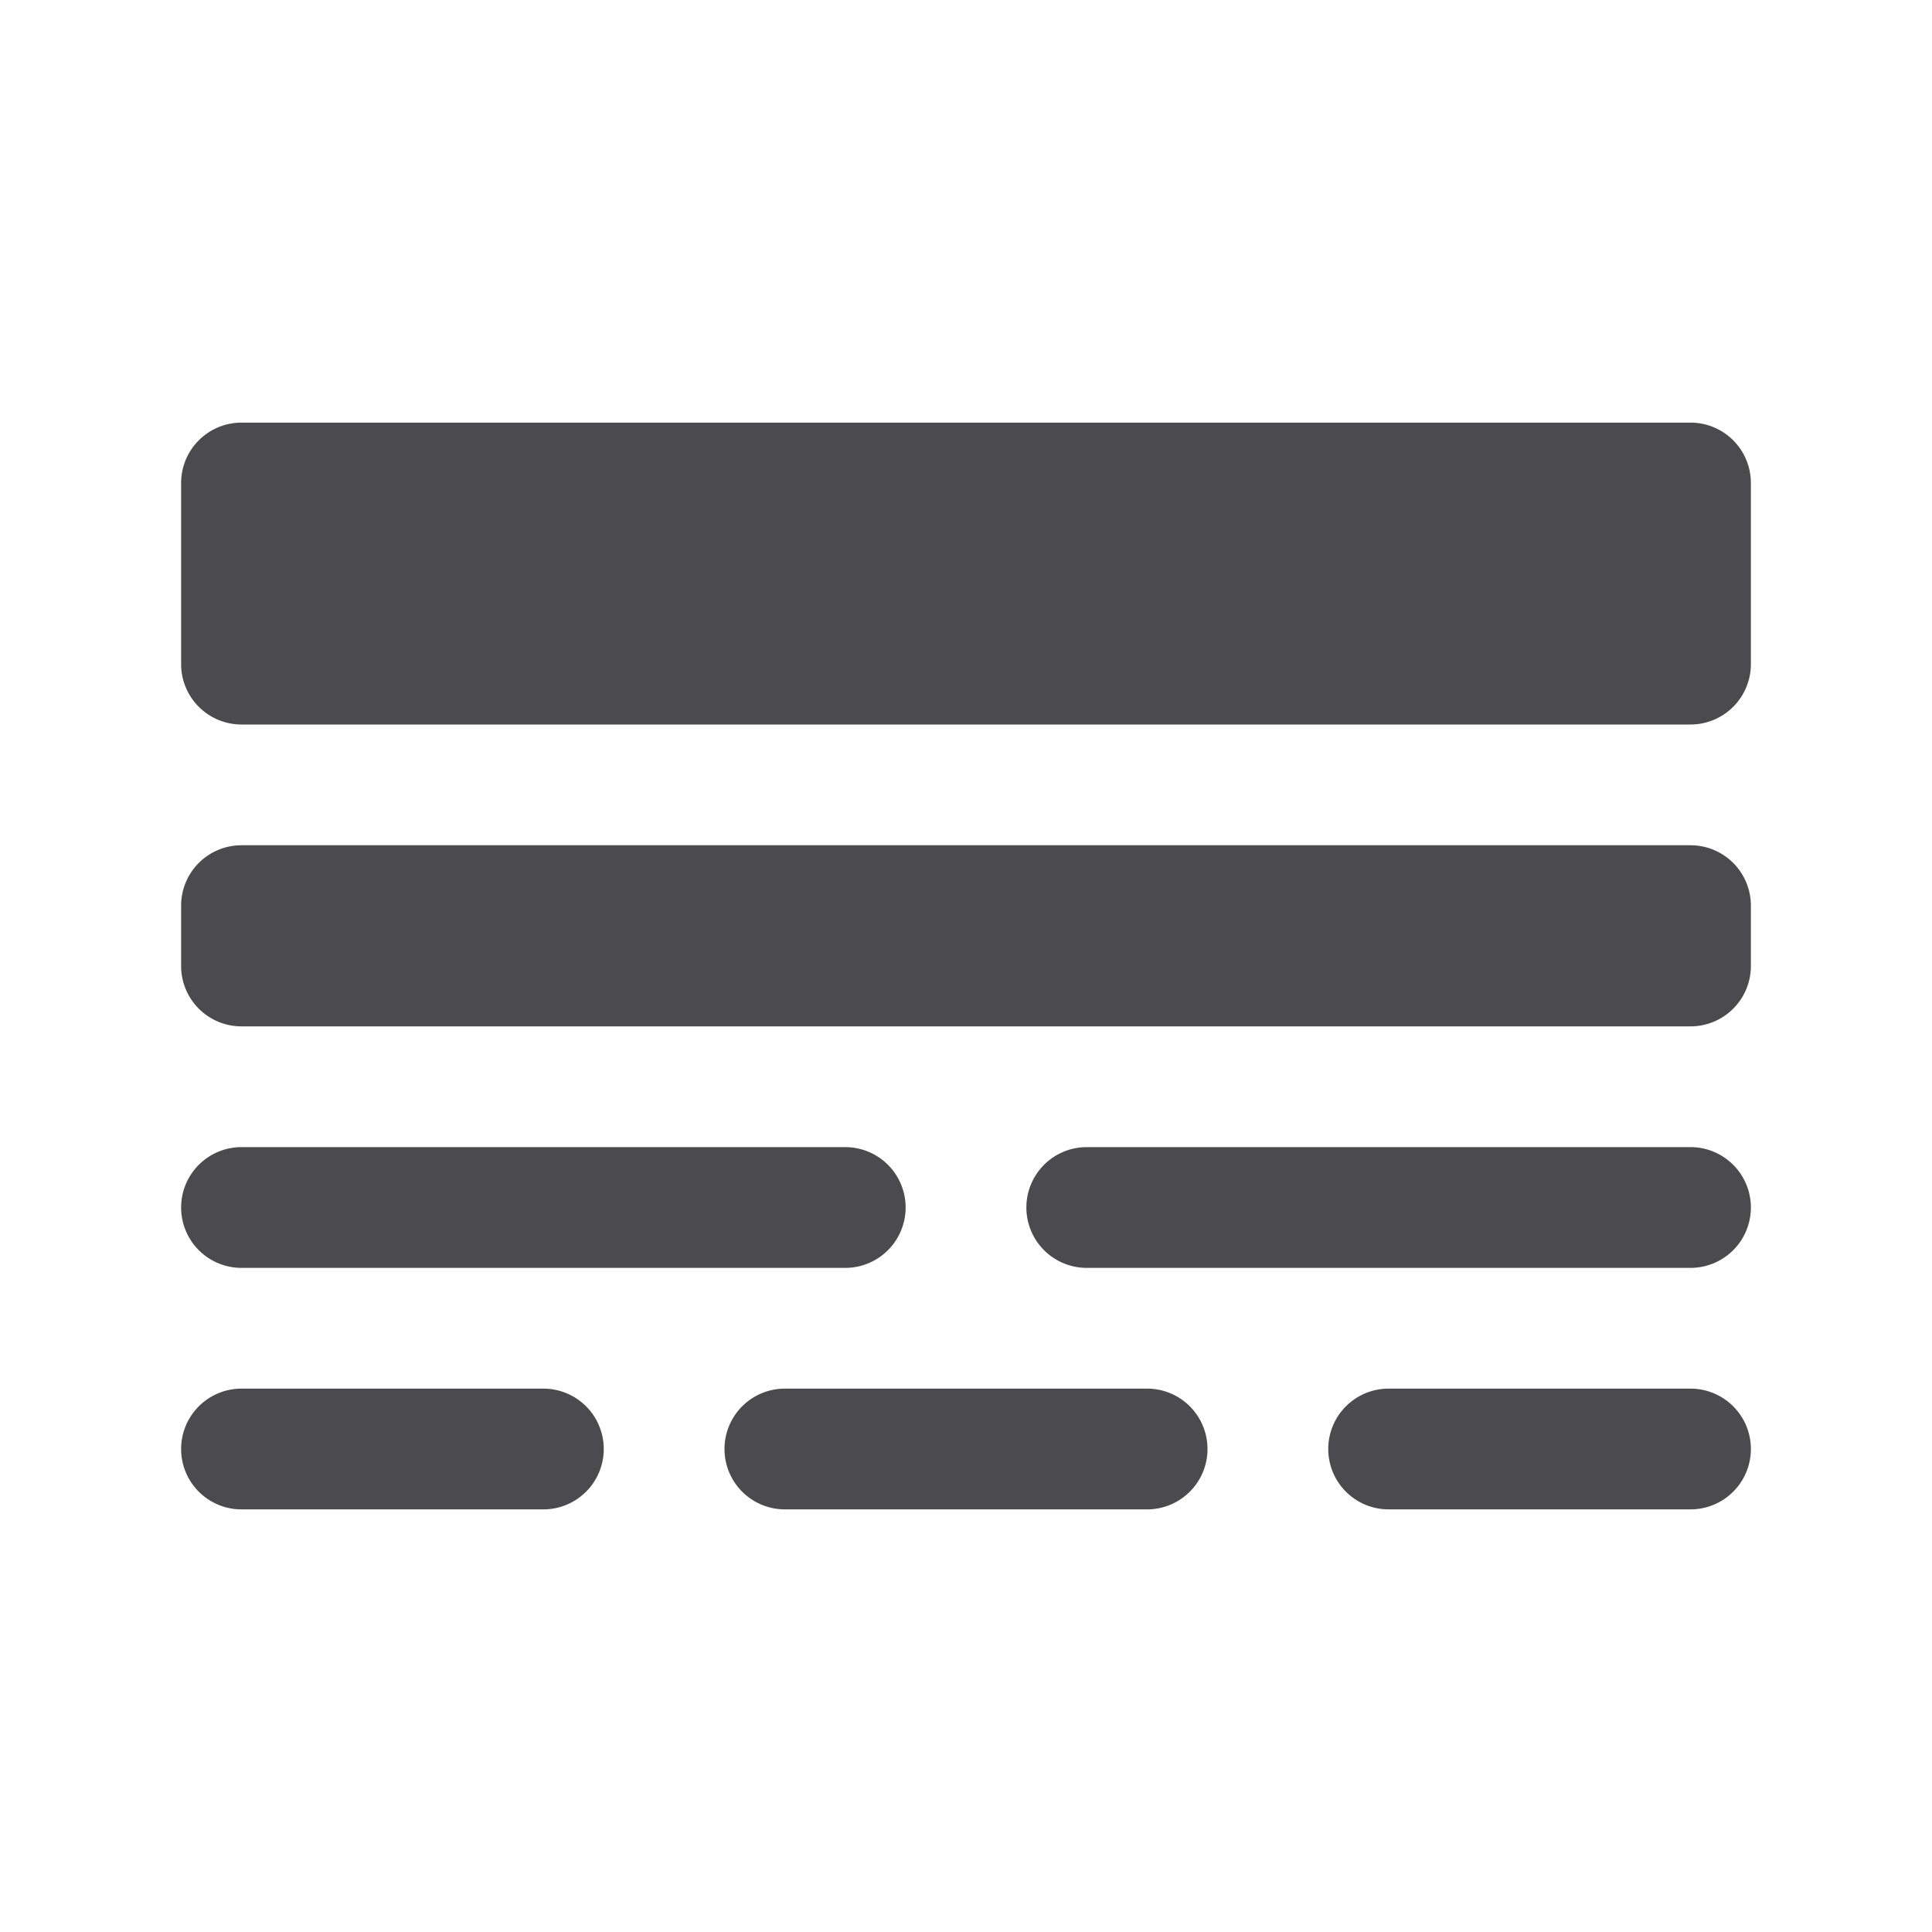 <svg xmlns="http://www.w3.org/2000/svg" width="32" height="32" fill="none" viewBox="0 0 32 32">
  <path fill="#4A4A4F" d="M10 24a1 1 0 0 1-1 1H4a1 1 0 0 1 0-2h5a1 1 0 0 1 1 1Zm18-1h-5a1 1 0 0 0 0 2h5a1 1 0 0 0 0-2Zm-9 0h-6a1 1 0 0 0 0 2h6a1 1 0 0 0 0-2ZM4 21h10a1 1 0 0 0 0-2H4a1 1 0 0 0 0 2Zm24-2H18a1 1 0 0 0 0 2h10a1 1 0 0 0 0-2Zm0-12H4a1 1 0 0 0-1 1v3a1 1 0 0 0 1 1h24a1 1 0 0 0 1-1V8a1 1 0 0 0-1-1Zm0 7H4a1 1 0 0 0-1 1v1a1 1 0 0 0 1 1h24a1 1 0 0 0 1-1v-1a1 1 0 0 0-1-1Z"/>
</svg>
